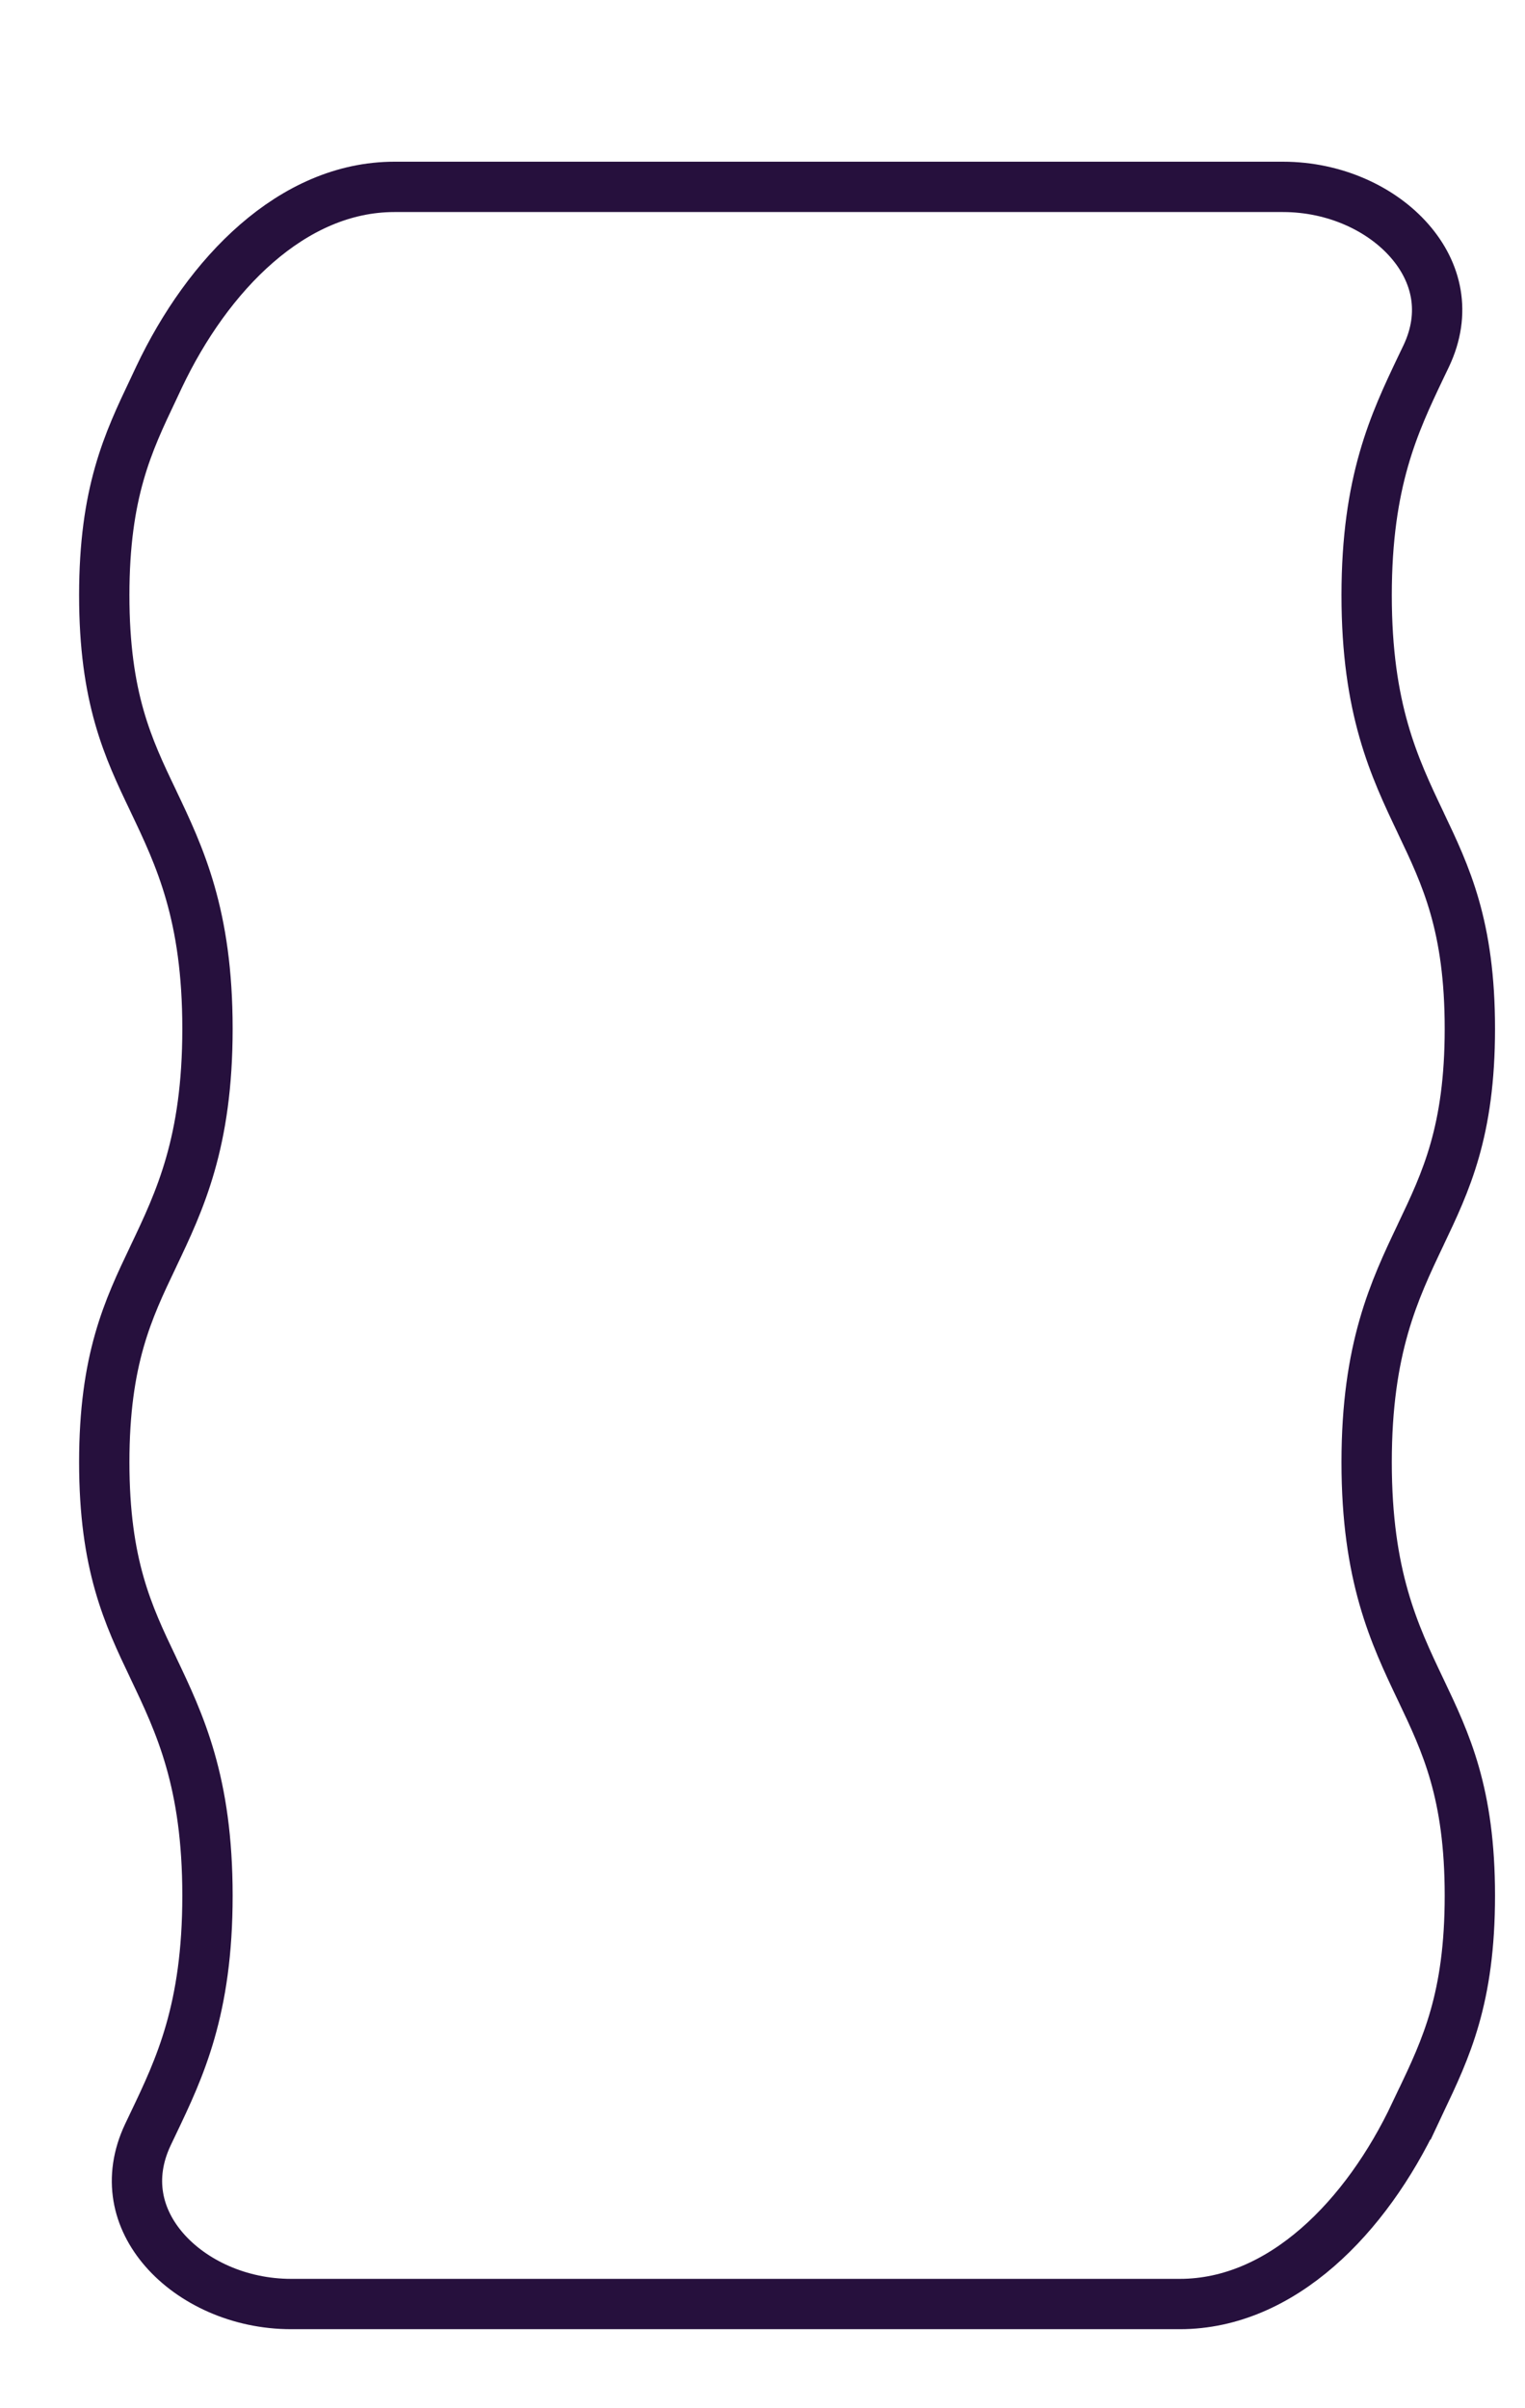 <svg width="19" height="30" fill="none" xmlns="http://www.w3.org/2000/svg"><g filter="url(#filter0_d_1_1012)"><path d="M13.714 27c1.459 0 2.593-1.233 3.215-2.553.343-.728.713-1.399.713-2.847 0-2.7-1.286-2.7-1.286-5.4s1.286-2.7 1.286-5.4-1.286-2.7-1.286-5.4c0-1.448.37-2.12.713-2.847C17.69 1.233 16.459 0 15 0H3.928C2.468 0 1.335 1.233.713 2.553.37 3.28 0 3.952 0 5.4c0 2.7 1.286 2.7 1.286 5.4S0 13.5 0 16.2s1.286 2.7 1.286 5.4c0 1.448-.37 2.12-.713 2.847-.622 1.32.61 2.553 2.069 2.553h11.072z" fill="#fff"/><path d="M16.645 24.314c-.606 1.285-1.659 2.373-2.931 2.373H2.642c-.646 0-1.23-.274-1.579-.674-.34-.39-.458-.897-.207-1.432l.07-.147c.328-.687.674-1.414.674-2.834 0-1.418-.344-2.142-.674-2.835l-.002-.005c-.313-.655-.61-1.281-.61-2.56 0-1.28.297-1.905.61-2.56l.002-.005c.33-.693.674-1.418.674-2.835 0-1.418-.344-2.142-.674-2.835L.924 7.96C.61 7.305.314 6.68.314 5.4S.61 3.497.925 2.835l.07-.149C1.603 1.401 2.657.313 3.929.313H15c.646 0 1.23.274 1.578.674.34.39.46.897.207 1.432l-.07.146c-.327.688-.673 1.414-.673 2.835 0 1.418.344 2.142.674 2.835l.002.005c.312.655.61 1.28.61 2.56 0 1.279-.298 1.905-.61 2.56l-.002.005c-.33.693-.674 1.417-.674 2.835s.344 2.142.674 2.835l.002.004c.312.656.61 1.282.61 2.56 0 1.28-.297 1.904-.612 2.566l-.07.149z" stroke="#26103D" stroke-width=".627"/></g><defs><filter id="filter0_d_1_1012" x="0" y="0" width="18.627" height="29.015" filterUnits="userSpaceOnUse" color-interpolation-filters="sRGB"><feFlood flood-opacity="0" result="BackgroundImageFix"/><feColorMatrix in="SourceAlpha" type="matrix" values="0 0 0 0 0 0 0 0 0 0 0 0 0 0 0 0 0 0 127 0" result="hardAlpha"/><feOffset dx=".985" dy="2.015"/><feComposite in2="hardAlpha" operator="out"/><feColorMatrix type="matrix" values="0 0 0 0 0.149 0 0 0 0 0.063 0 0 0 0 0.239 0 0 0 1 0"/><feBlend mode="normal" in2="BackgroundImageFix" result="effect1_dropShadow_1_1012"/><feBlend mode="normal" in="SourceGraphic" in2="effect1_dropShadow_1_1012" result="shape"/></filter></defs></svg>